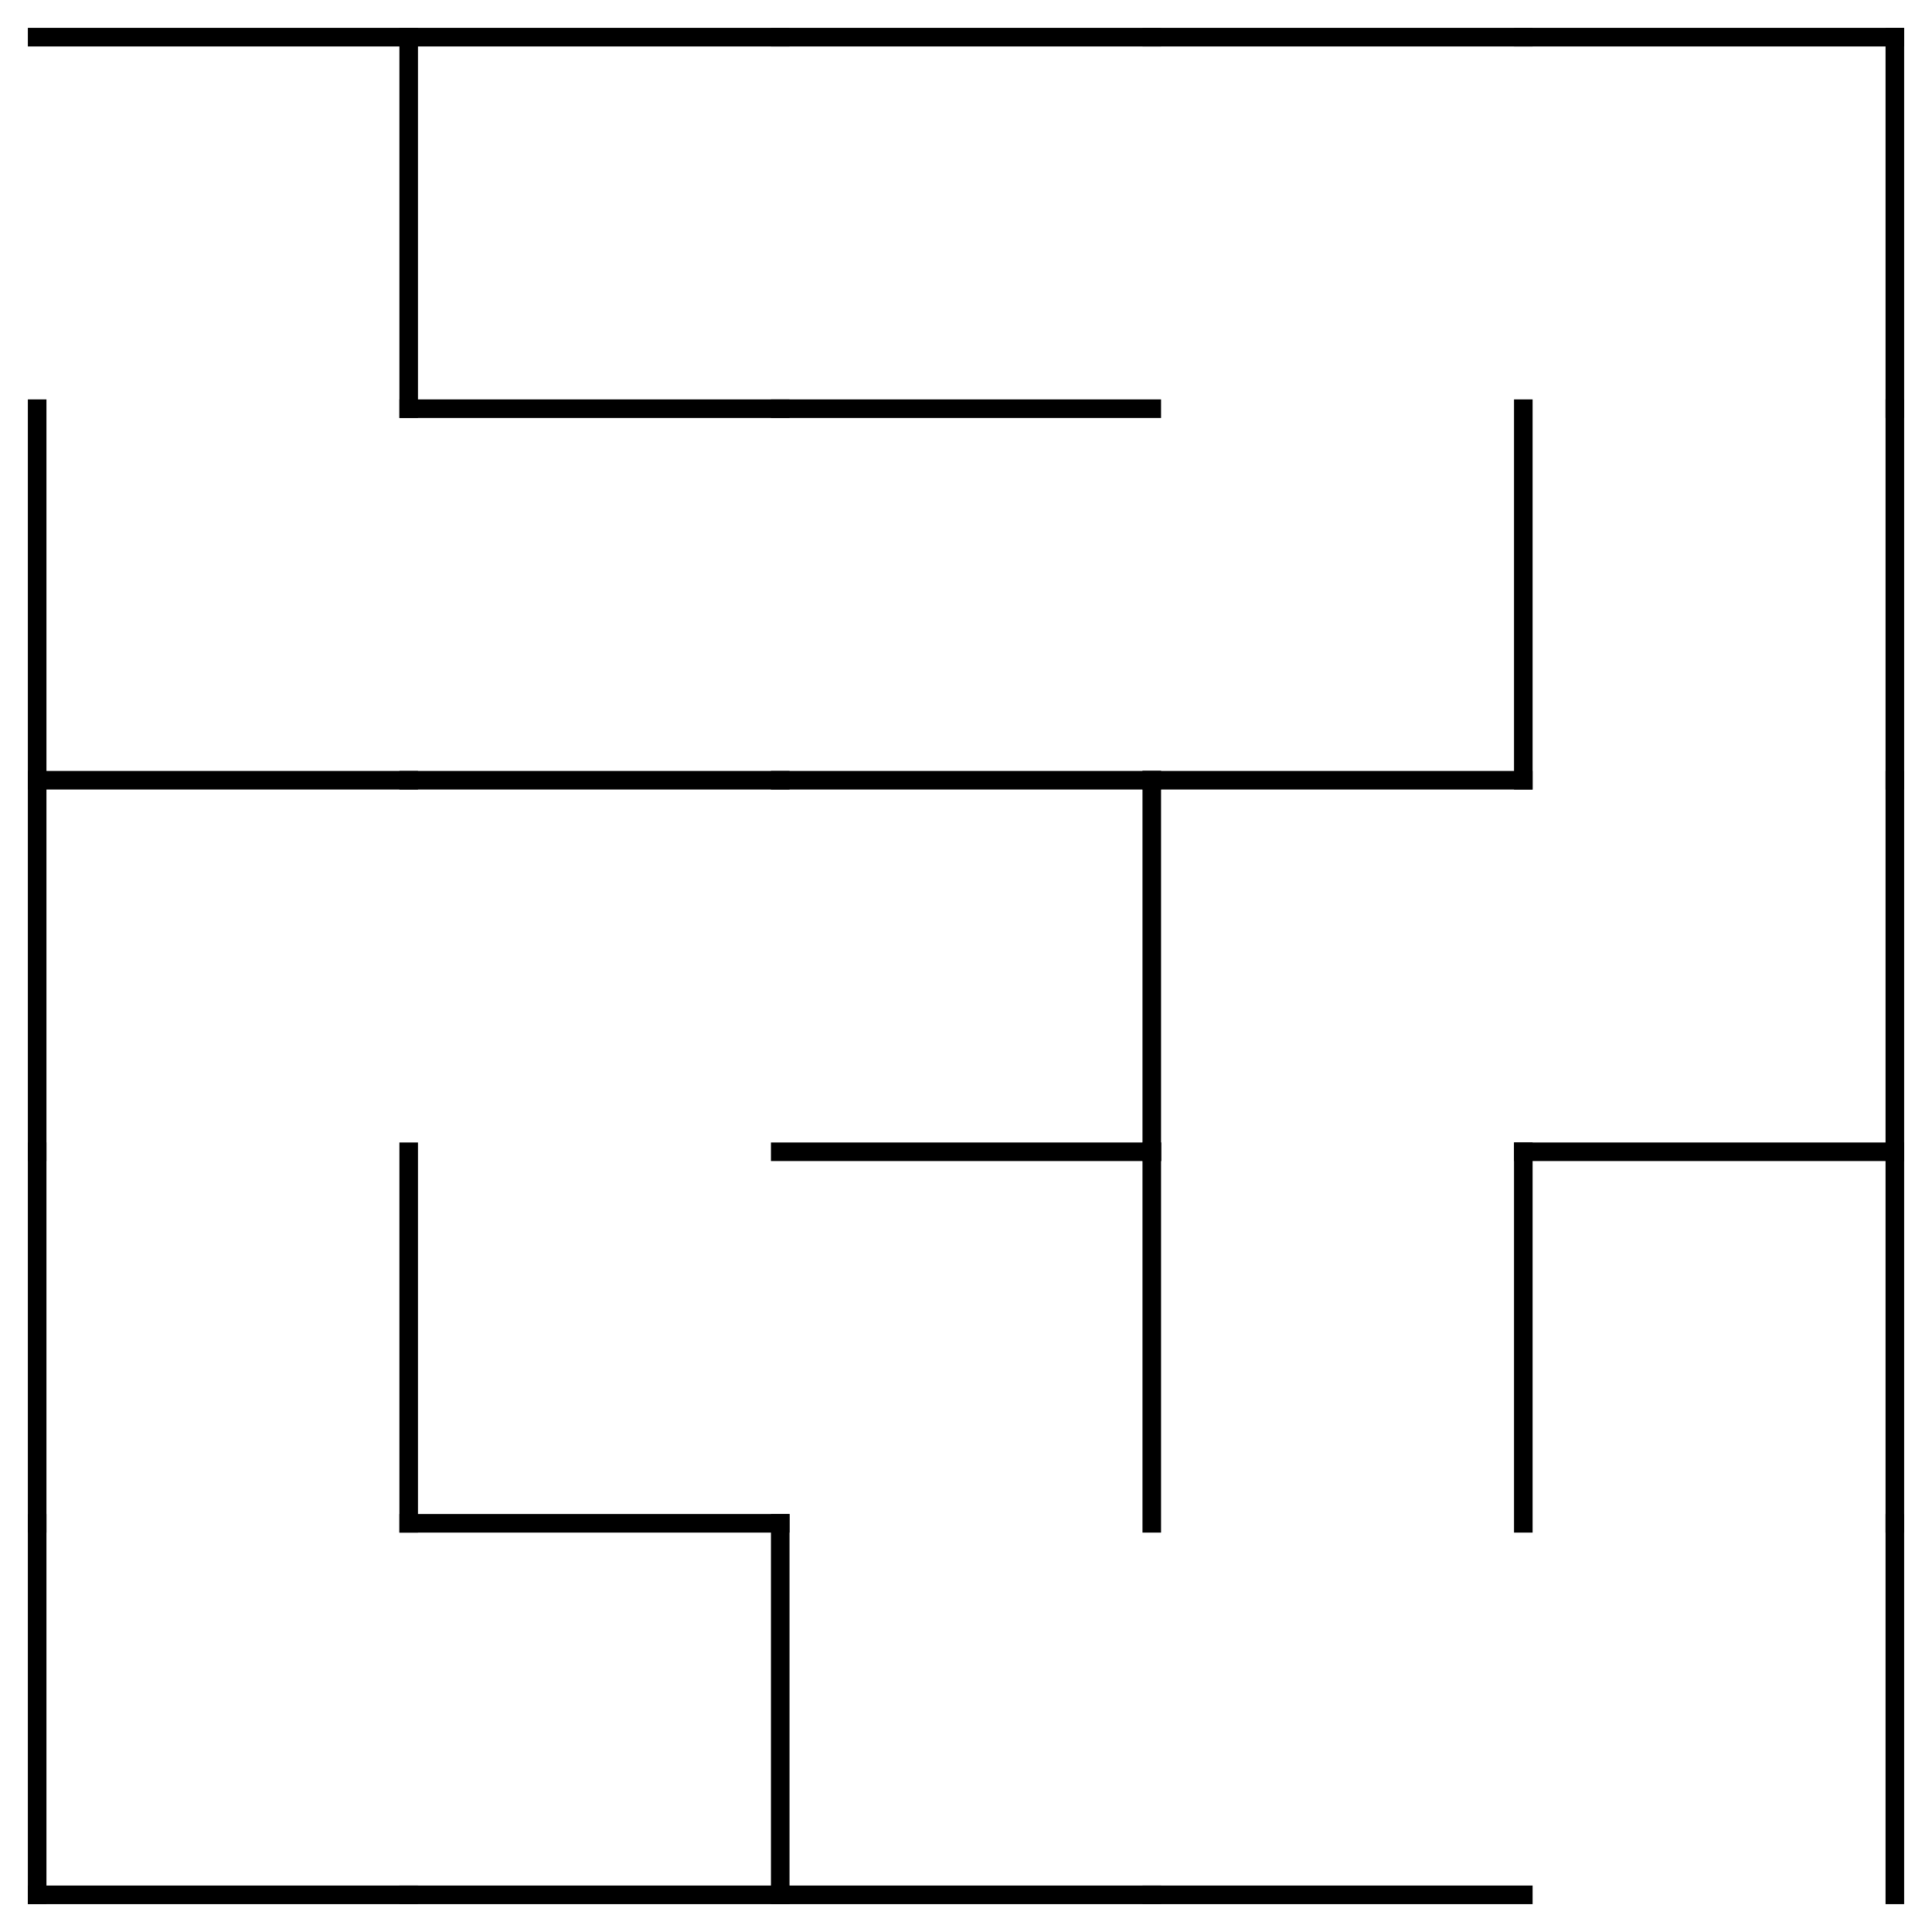<?xml version="1.0" encoding="utf-8"?>
<svg xmlns="http://www.w3.org/2000/svg"
    xmlns:xlink="http://www.w3.org/1999/xlink"
    width="520" height="520" viewBox="-10 -10 520 520">
<defs>
<style type="text/css"><![CDATA[
line {
    stroke: #000000;
    stroke-linecap: square;
    stroke-width: 5;
}
]]></style>
</defs>
<line x1="100.0" y1="0.0" x2="100.0" y2="100.0"/>
<line x1="0.0" y1="200.0" x2="100.0" y2="200.0"/>
<line x1="100.0" y1="300.0" x2="100.0" y2="400.0"/>
<line x1="0.0" y1="500.0" x2="100.0" y2="500.0"/>
<line x1="100.0" y1="100.0" x2="200.0" y2="100.0"/>
<line x1="100.0" y1="200.0" x2="200.0" y2="200.0"/>
<line x1="100.0" y1="400.0" x2="200.0" y2="400.0"/>
<line x1="100.0" y1="500.0" x2="200.0" y2="500.0"/>
<line x1="200.0" y1="400.0" x2="200.0" y2="500.0"/>
<line x1="200.0" y1="100.0" x2="300.0" y2="100.0"/>
<line x1="200.0" y1="200.0" x2="300.0" y2="200.0"/>
<line x1="200.0" y1="300.0" x2="300.0" y2="300.0"/>
<line x1="300.0" y1="200.0" x2="300.0" y2="300.0"/>
<line x1="300.0" y1="300.0" x2="300.0" y2="400.0"/>
<line x1="200.0" y1="500.0" x2="300.0" y2="500.0"/>
<line x1="300.0" y1="200.0" x2="400.0" y2="200.0"/>
<line x1="400.0" y1="100.0" x2="400.0" y2="200.0"/>
<line x1="400.0" y1="300.0" x2="400.0" y2="400.0"/>
<line x1="300.0" y1="500.0" x2="400.0" y2="500.0"/>
<line x1="500.0" y1="0.0" x2="500.0" y2="100.0"/>
<line x1="500.0" y1="100.0" x2="500.0" y2="200.0"/>
<line x1="400.0" y1="300.0" x2="500.0" y2="300.0"/>
<line x1="500.0" y1="200.0" x2="500.0" y2="300.0"/>
<line x1="500.0" y1="300.0" x2="500.0" y2="400.0"/>
<line x1="500.0" y1="400.0" x2="500.0" y2="500.0"/>
<line x1="0.0" y1="0.0" x2="100.0" y2="0.0"/>
<line x1="100.0" y1="0.0" x2="200.0" y2="0.0"/>
<line x1="200.0" y1="0.0" x2="300.0" y2="0.0"/>
<line x1="300.0" y1="0.0" x2="400.0" y2="0.0"/>
<line x1="400.0" y1="0.0" x2="500.0" y2="0.0"/>
<line x1="0.0" y1="100.0" x2="0.0" y2="200.0"/>
<line x1="0.0" y1="200.0" x2="0.0" y2="300.0"/>
<line x1="0.0" y1="300.0" x2="0.0" y2="400.0"/>
<line x1="0.0" y1="400.0" x2="0.0" y2="500.0"/>
</svg>
